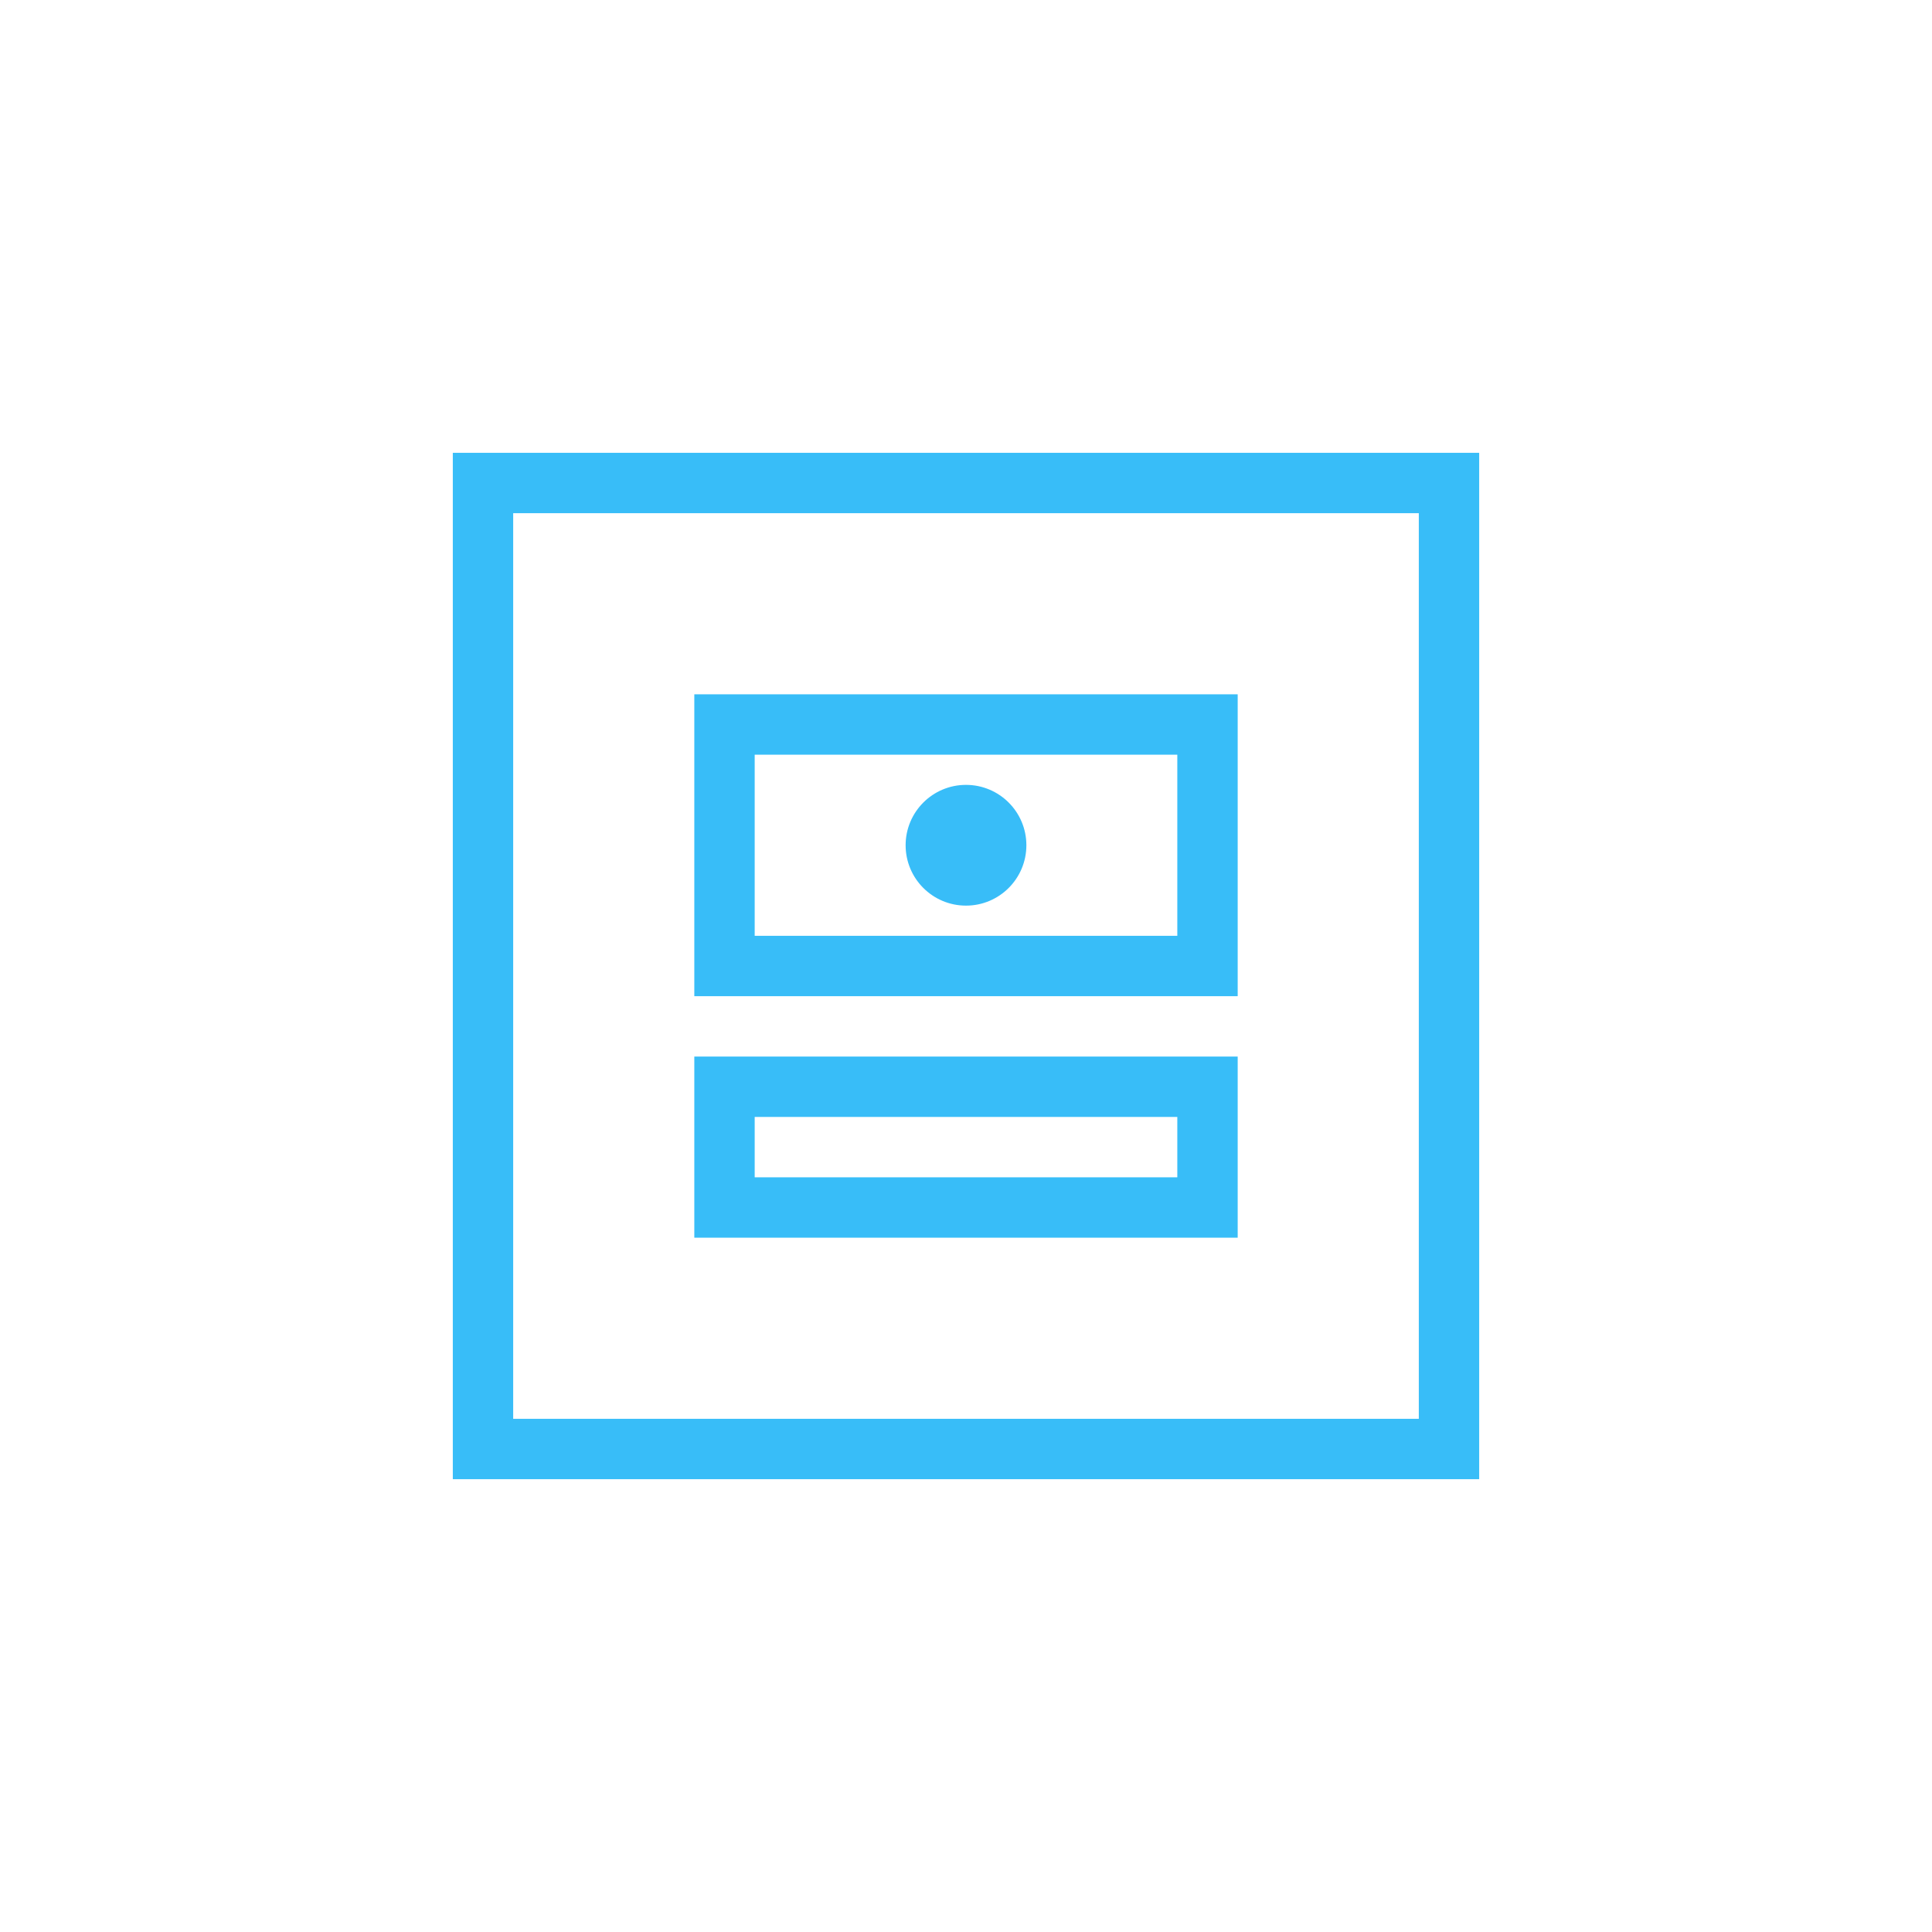 <svg width="64" height="64" viewBox="0 0 64 64" fill="none" xmlns="http://www.w3.org/2000/svg">
  <path d="M16 16H48V48H16V16Z" stroke="#38BDF8" stroke-width="2" fill="none"/>
  <path d="M24 24H40V32H24V24Z" stroke="#38BDF8" stroke-width="2" fill="none"/>
  <path d="M24 36H40V40H24V36Z" stroke="#38BDF8" stroke-width="2" fill="none"/>
  <circle cx="32" cy="28" r="2" fill="#38BDF8"/>
</svg> 